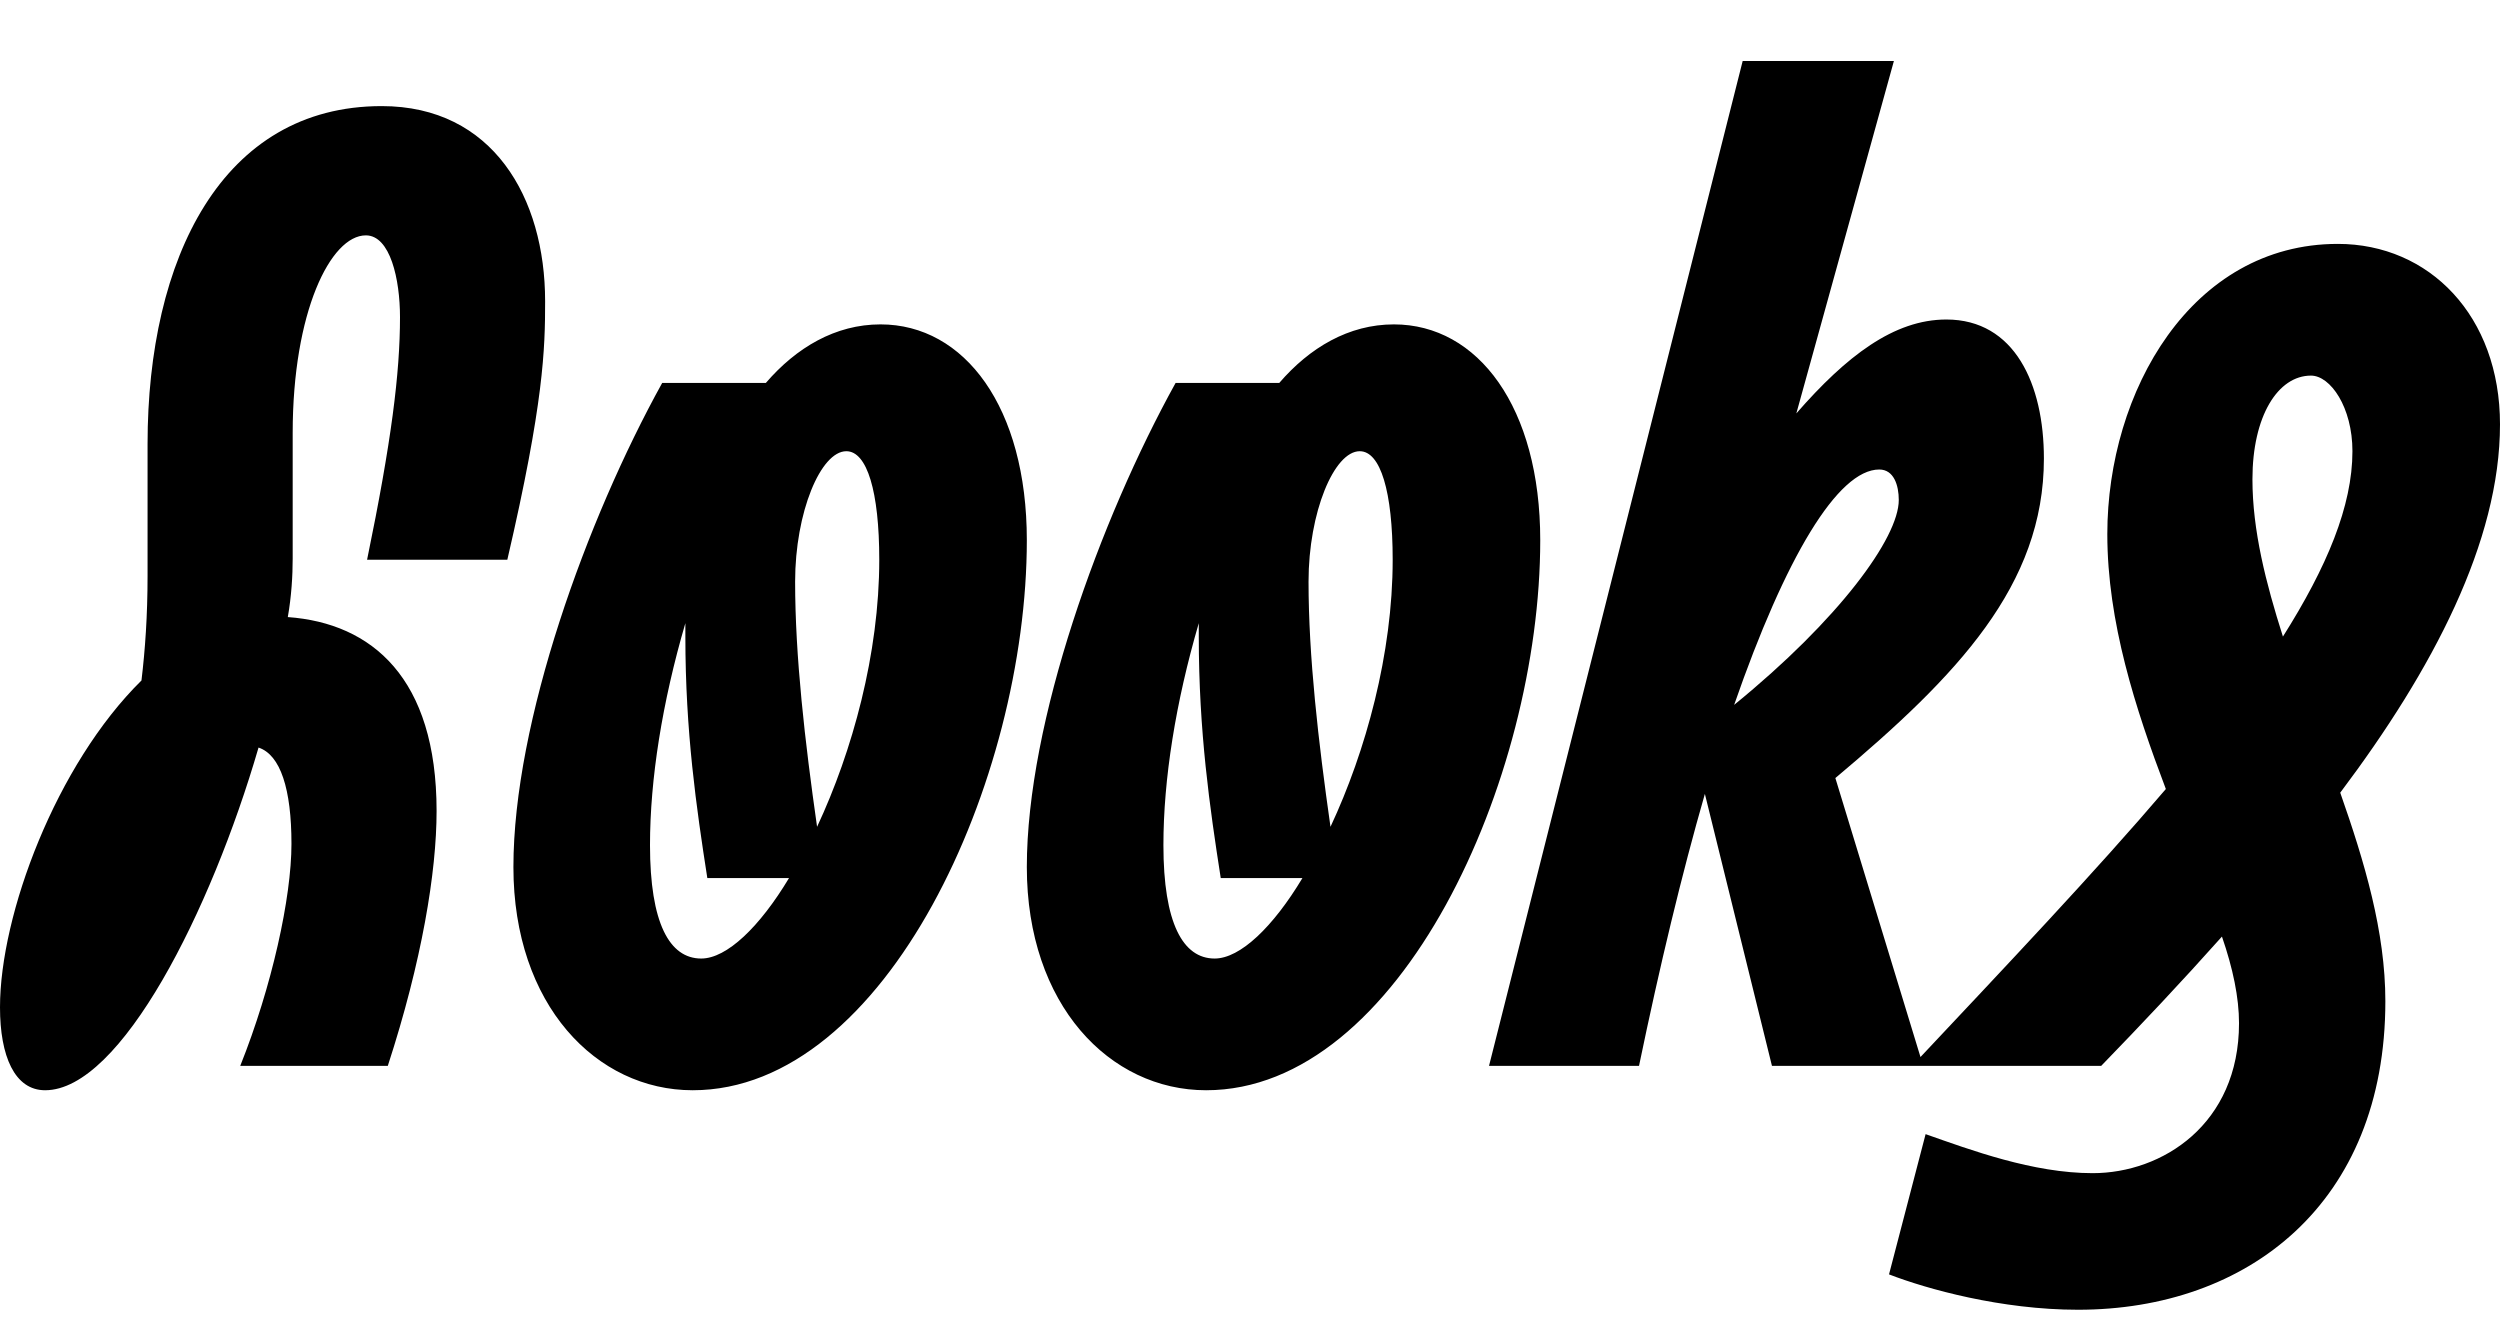 <svg width="2050" height="1100.002" xmlns="http://www.w3.org/2000/svg"><path d="M416 459.002c30-129 31-173 31-212 0-85-43-160-134-160-131 0-192 125-192 277v108c0 33-2 61-5 86-70 69-116 192-116 268 0 40 12 68 37 68 62 0 136-147 175-281 18 6 27 34 27 79 0 44-16 117-42 182h121c28-86 40-159 40-209 0-109-53-154-122-159 3-17 4-34 4-48v-103c0-99 31-162 60-162 20 0 28 36 28 67 0 46-7 102-27 199zm306-193c-37 0-69 19-94 48h-85c-62 112-122 278-122 397 0 113 68 183 147 183 159 0 274-255 274-451 0-109-51-177-120-177zm-52 412c-10-70-18-140-18-201 0-57 21-107 42-107 17 0 27 33 27 89 0 77-22 157-51 219zm-95 108c-26 0-42-29-42-93 0-54 10-117 29-182v11c0 78 9 140 18 198h67c-24 40-51 66-72 66zm568-520c-37 0-69 19-94 48h-85c-62 112-122 278-122 397 0 113 68 183 147 183 159 0 274-255 274-451 0-109-51-177-120-177zm-52 412c-10-70-18-140-18-201 0-57 21-107 42-107 17 0 27 33 27 89 0 77-22 157-51 219zm-95 108c-26 0-42-29-42-93 0-54 10-117 29-182v11c0 78 9 140 18 198h67c-24 40-51 66-72 66zm680-410c0-61-24-114-80-114-43 0-82 30-123 77l80-289h-124l-208 824h123c17-82 35-157 54-223l55 223h124l-72-236c100-84 171-158 171-262zm-254 202c42-121 85-193 119-193 12 0 16 13 16 25 0 31-49 98-135 168zm628-230c0-89-58-148-133-148-120 0-189 121-189 238 0 72 23 143 48 209-58 68-130 144-208 227h155c33-34 66-69 99-106 9 26 14 50 14 71 0 83-63 123-120 123-49 0-100-19-137-32l-30 115c31 12 92 29 155 29 139 0 252-87 252-253 0-57-17-114-37-171 76-101 131-206 131-302zm-203 45c0-52 21-85 48-85 16 0 34 26 34 62 0 45-21 95-57 152-14-44-25-87-25-129zm0 0"/></svg>